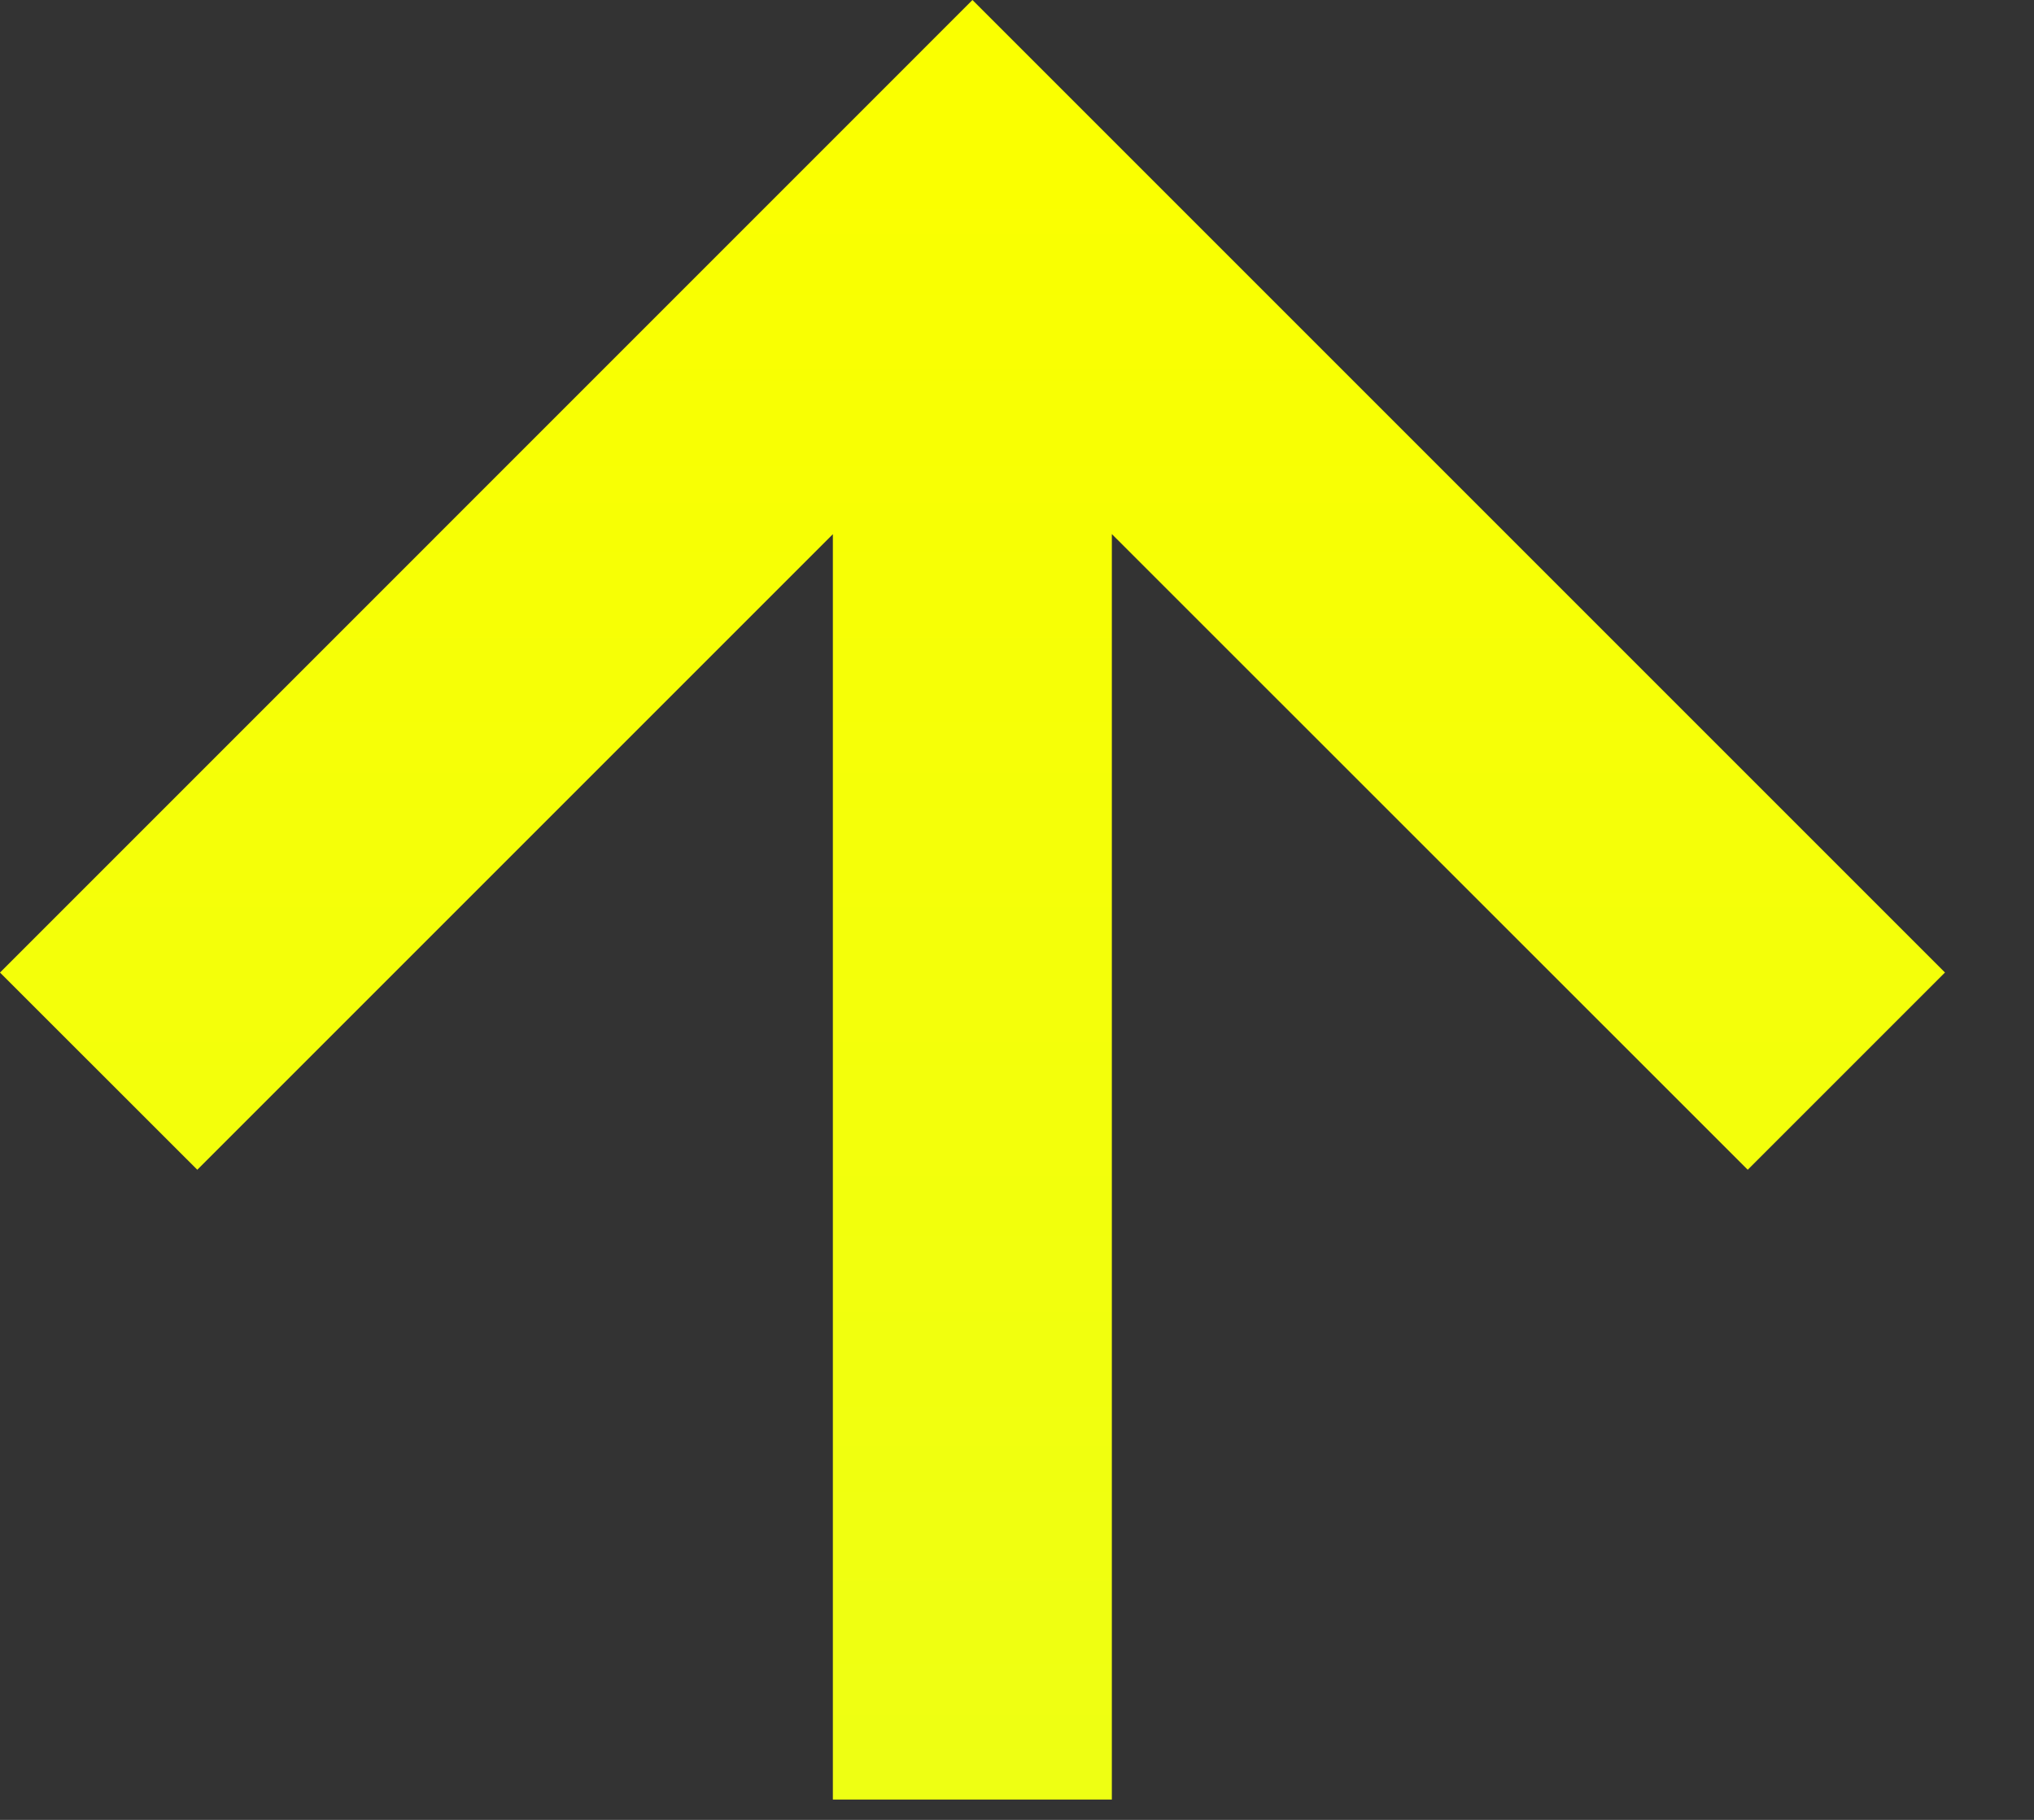 <svg viewBox="0 0 19 17" fill="none" xmlns="http://www.w3.org/2000/svg"><rect x="0" y="0" width="19" height="17" fill="#333333" stroke="none"/><path fill-rule="evenodd" clip-rule="evenodd" d="M18.169 9.085L9.084 0 0 9.085l1.843 1.842L7.78 4.99v11.82h2.606V4.989l5.94 5.938 1.842-1.842z" fill="url(#paint0_linear)"/><defs><linearGradient id="paint0_linear" x1=".27" y1="1.555" x2=".27" y2="119.806" gradientUnits="userSpaceOnUse"><stop stop-color="#FAFF00"/><stop offset="1" stop-color="#9CFF94"/></linearGradient></defs></svg>